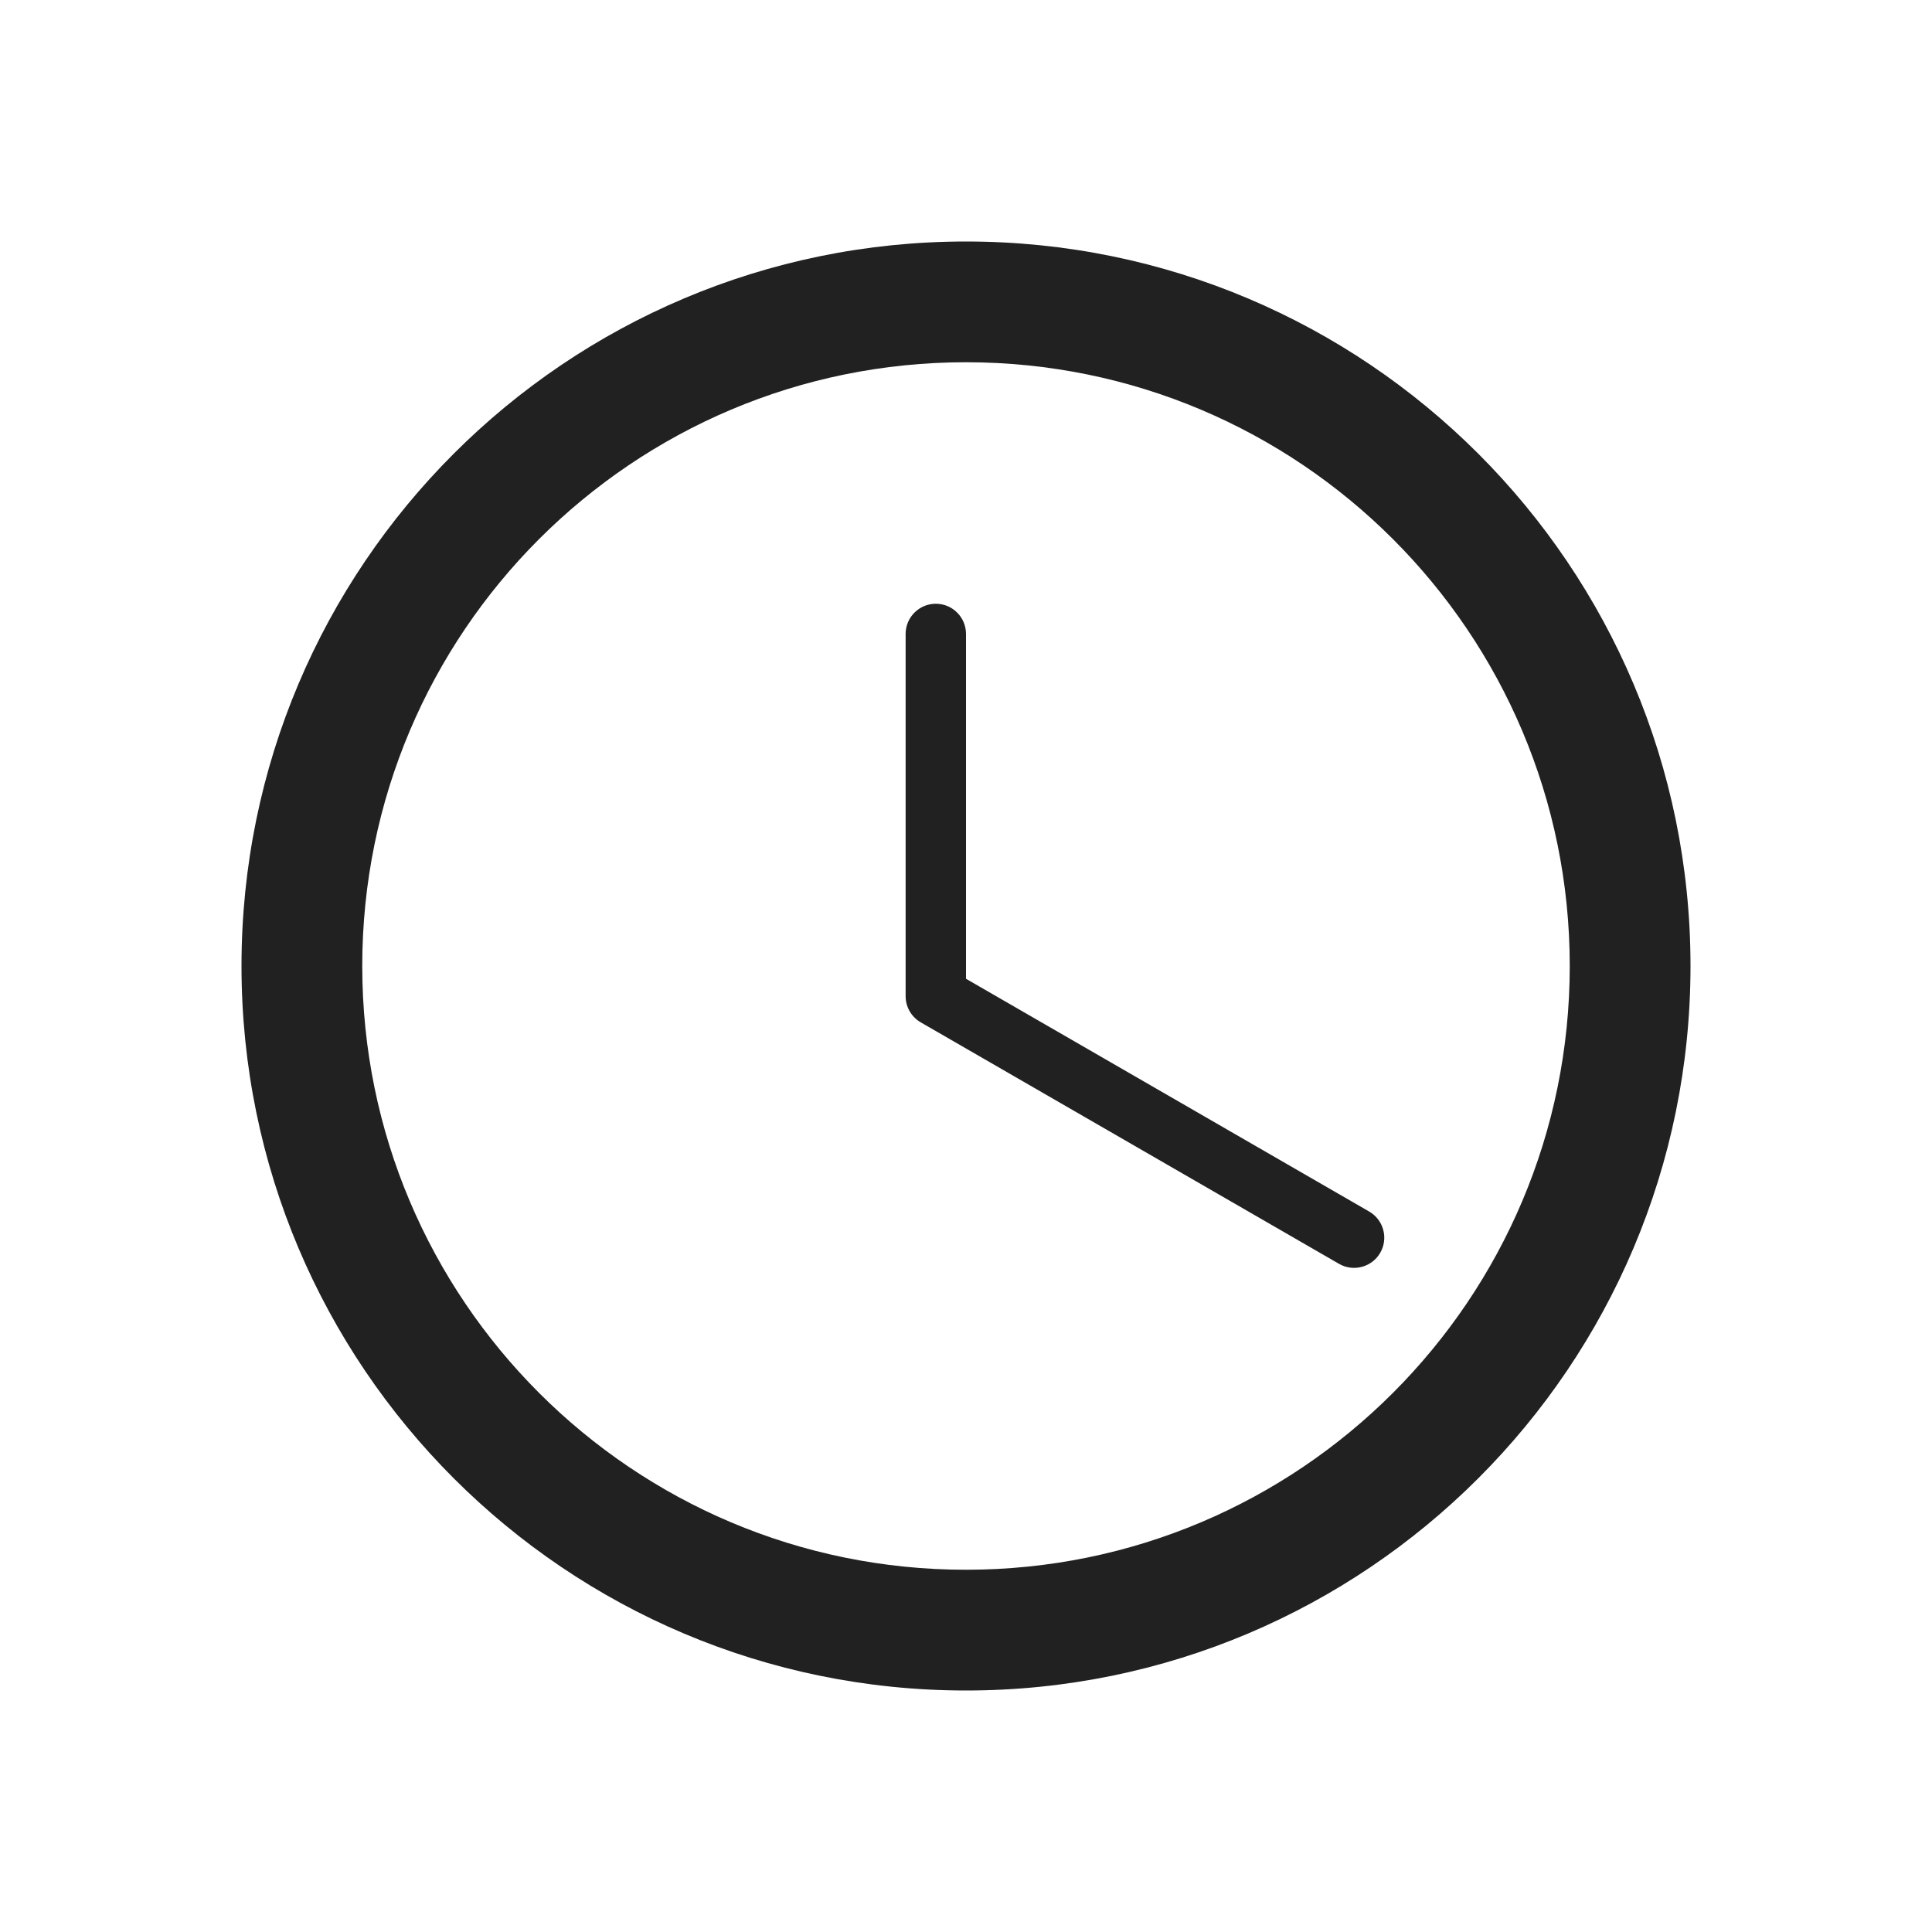 <svg xmlns="http://www.w3.org/2000/svg" width="32" height="32" viewBox="0 0 32 32">
  <path fill="#212121" d="M16,28 C9.373,28 4,22.627 4,16 C4,9.373 9.373,4 16,4 C22.627,4 28,9.373 28,16 C28,22.627 22.627,28 16,28 Z M16,26 C21.523,26 26,21.523 26,16 C26,10.477 21.523,6 16,6 C10.477,6 6,10.477 6,16 C6,21.523 10.477,26 16,26 Z M15.5,10 L15.5,10 C15.776,10 16,10.224 16,10.5 L16,16.5 C16,16.776 15.776,17 15.5,17 L15.5,17 C15.224,17 15,16.776 15,16.5 L15,10.5 C15,10.224 15.224,10 15.5,10 Z M22.861,20.75 L22.861,20.75 C22.723,20.989 22.417,21.071 22.178,20.933 L15.25,16.933 C15.011,16.795 14.929,16.489 15.067,16.25 L15.067,16.25 C15.205,16.011 15.511,15.929 15.75,16.067 L22.678,20.067 C22.917,20.205 22.999,20.511 22.861,20.75 Z"/>
</svg>

